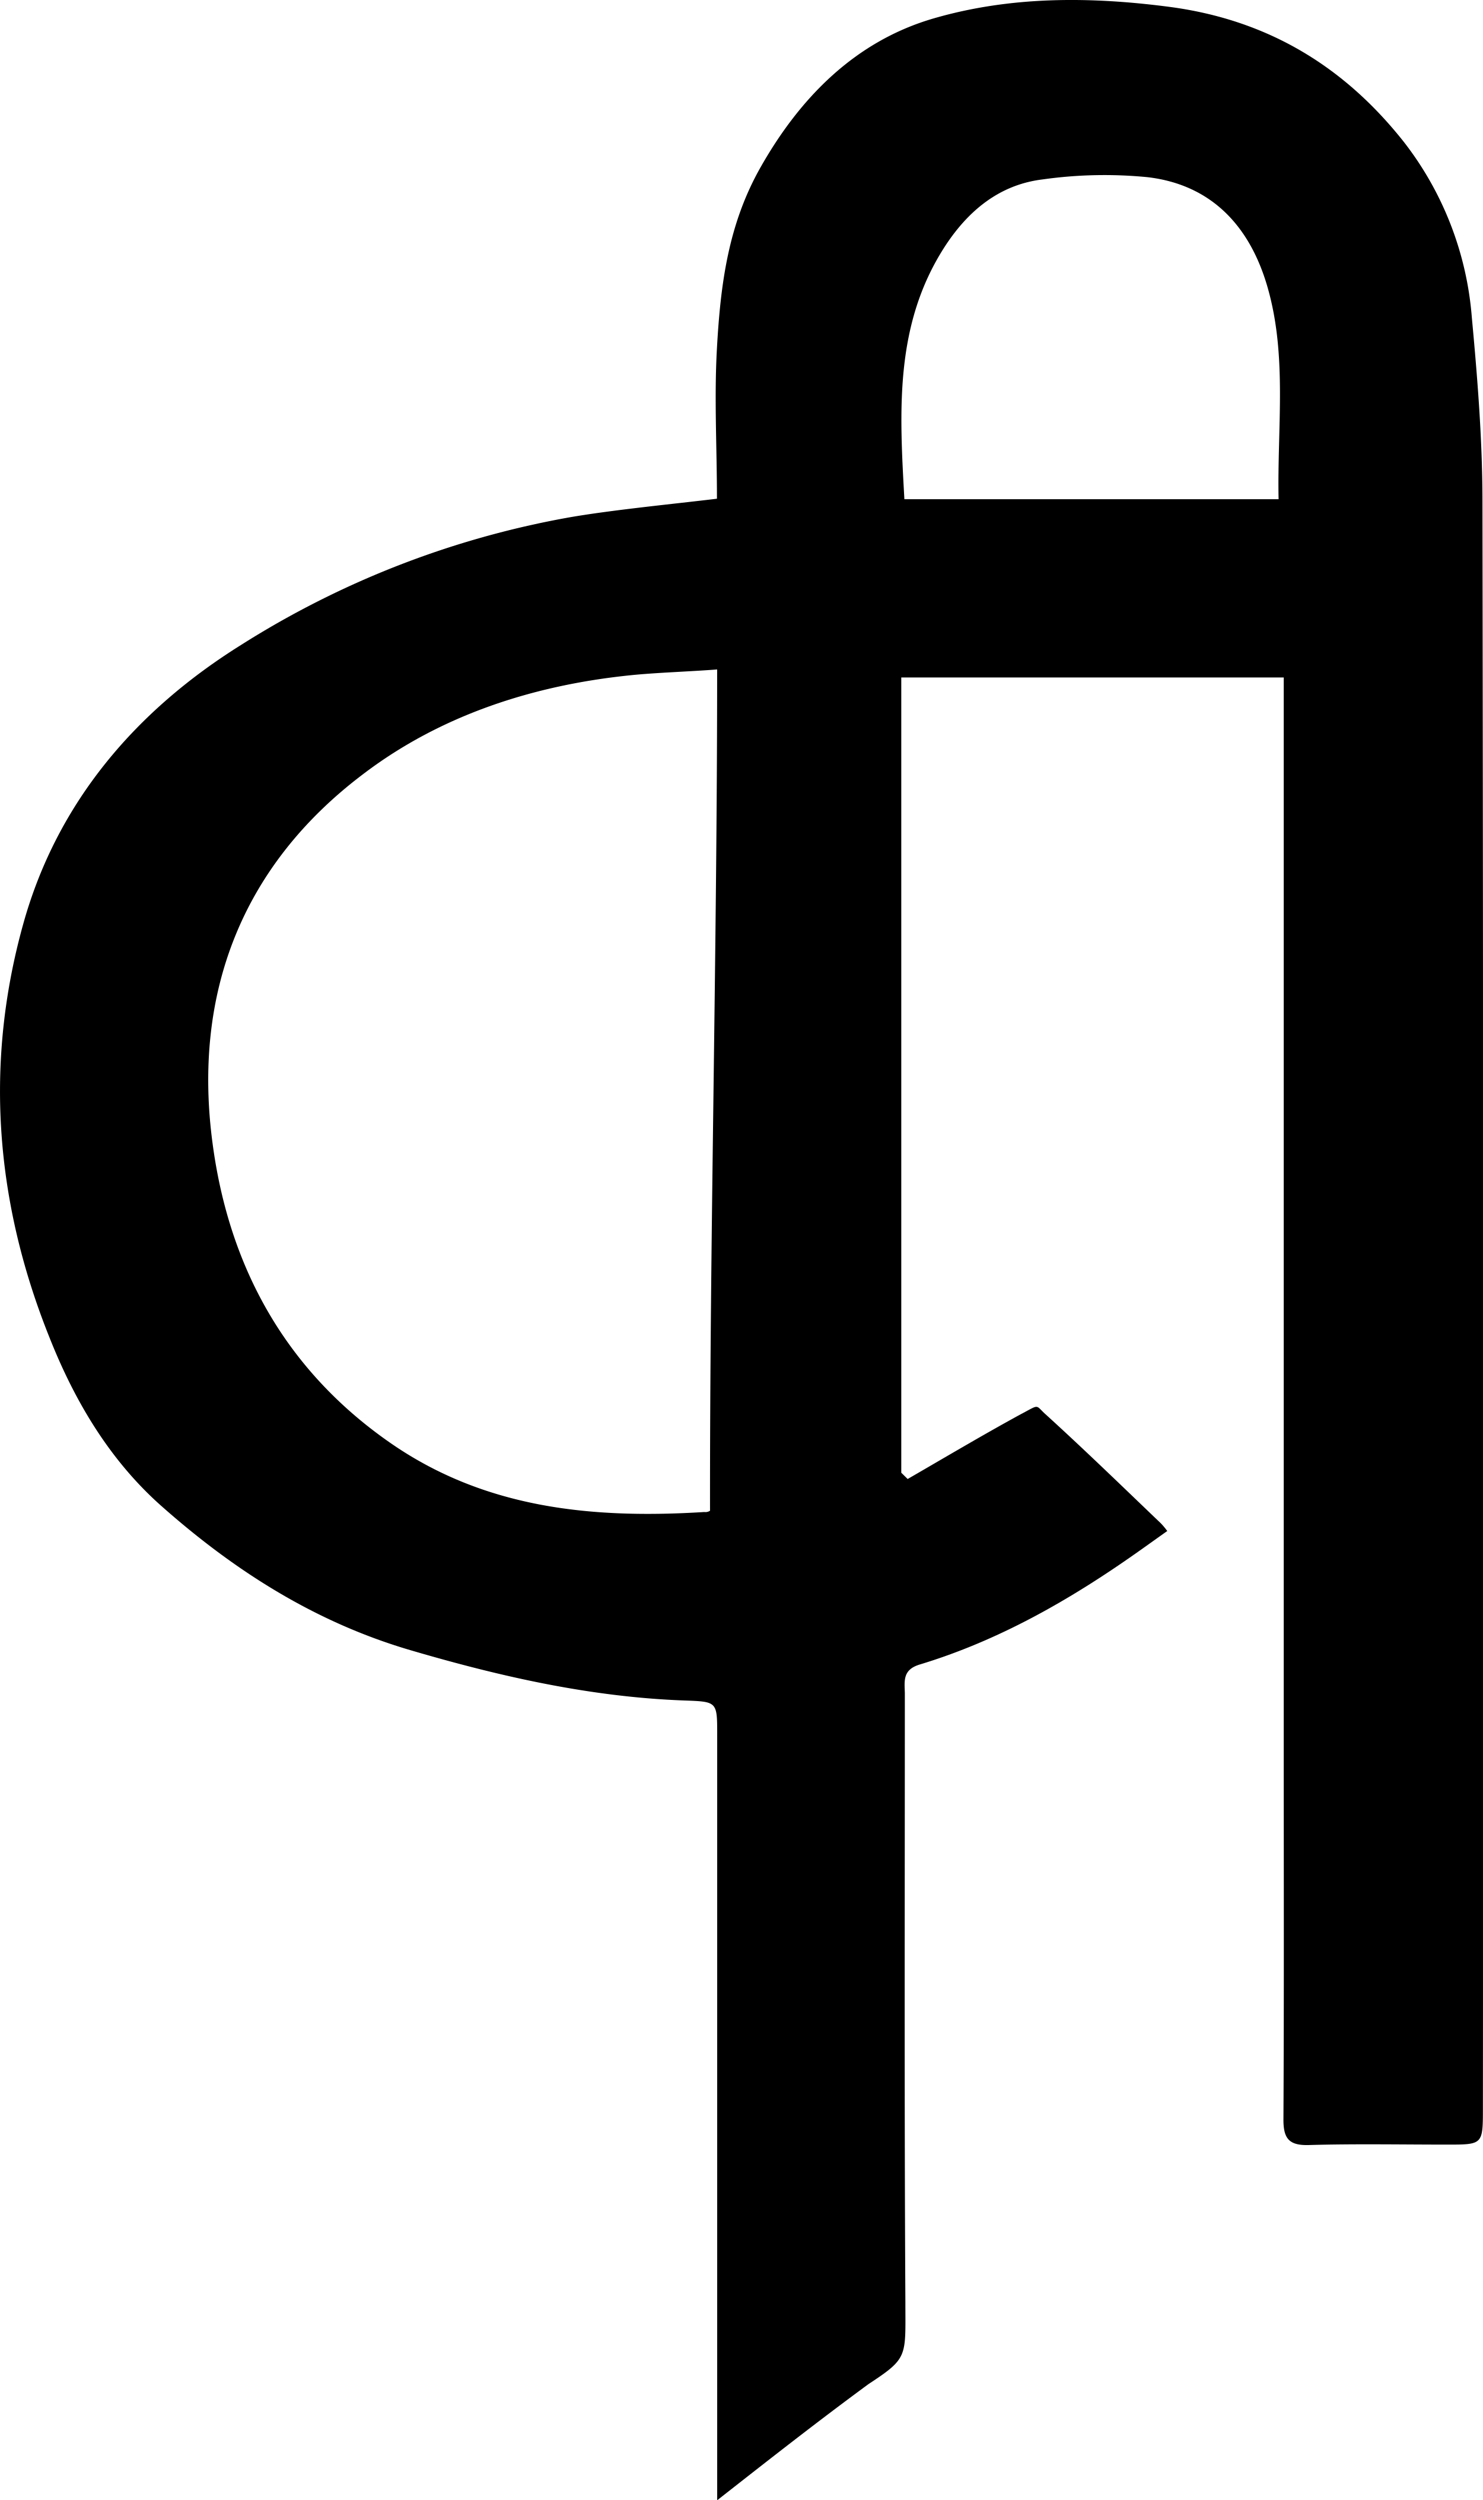 <svg xmlns="http://www.w3.org/2000/svg" viewBox="0 0 299.85 505.23"><title>logo-black</title><g id="Calque_2" data-name="Calque 2"><g id="Calque_1-2" data-name="Calque 1"><path d="M183.52,298.87c7.59-4.38,15.12-8.86,22.8-13.05,3.82-2,3-2,4.85-.24,8,7.26,15.75,14.79,23.56,22.26a14.71,14.71,0,0,1,1.28,1.54c-2,1.41-4.34,3.1-6.34,4.5-13.53,9.52-27.8,17.66-43.72,22.48-3.48,1.06-3.06,3.31-3,5.78,0,41-.12,82,.11,123,0,11.15.63,11.32-7.45,16.62-10.26,7.53-20,15.17-30.6,23.48v-7.69q0-73.5,0-147c0-6.78,0-6.68-6.81-6.93-18.92-.71-37.13-4.85-55.28-10.18-19.22-5.65-35.44-16-50.09-28.94C22.27,295.22,15.14,283.24,10,270.26-.95,243-3.21,214.92,4.74,186.56c6.88-24.57,22.83-43,43.95-56.2a184.58,184.58,0,0,1,66.13-25.76c8.64-1.53,21.56-2.78,30.14-3.82,0-10.5-.57-20.33,0-30.42.73-13.12,2.32-25,8.73-36.4,8-14.18,19.21-25.64,35.12-30.25,15.43-4.47,31.37-4.44,47.51-2.34,19.93,2.6,35.43,12,47.55,27.34a66.17,66.17,0,0,1,13.72,35.42c1.14,12.25,2.13,24.57,2.15,36.86q.24,162.5.09,325c0,7.38,0,7.38-7.22,7.38-9.34,0-18.67-.18-28,.09-4,.11-5.13-1.33-5.11-5.2.13-25,.06-50,.06-75V136.9H182.23V297.6ZM145,135.28c-5.73.44-12.32.64-17.41,1.16-19.77,2-38.54,8.1-54.18,20C48.92,174.93,38.88,200.79,43,231.2c3.34,24.91,14.78,45.69,35.87,60.34,19.23,13.37,41,15.4,63.55,14a1.64,1.64,0,0,0,1.14-.26C143.51,249.22,145,192.59,145,135.28Zm37.9-34.4h75.62c-.3-14.58,1.79-28.93-2.25-42.9-3.5-12.11-11.17-20.62-24.18-22.17a89.46,89.46,0,0,0-21.31.45C202,37.33,195.63,42.68,190.92,50,180.83,65.74,181.87,83.1,182.86,100.88Z"/></g></g></svg>